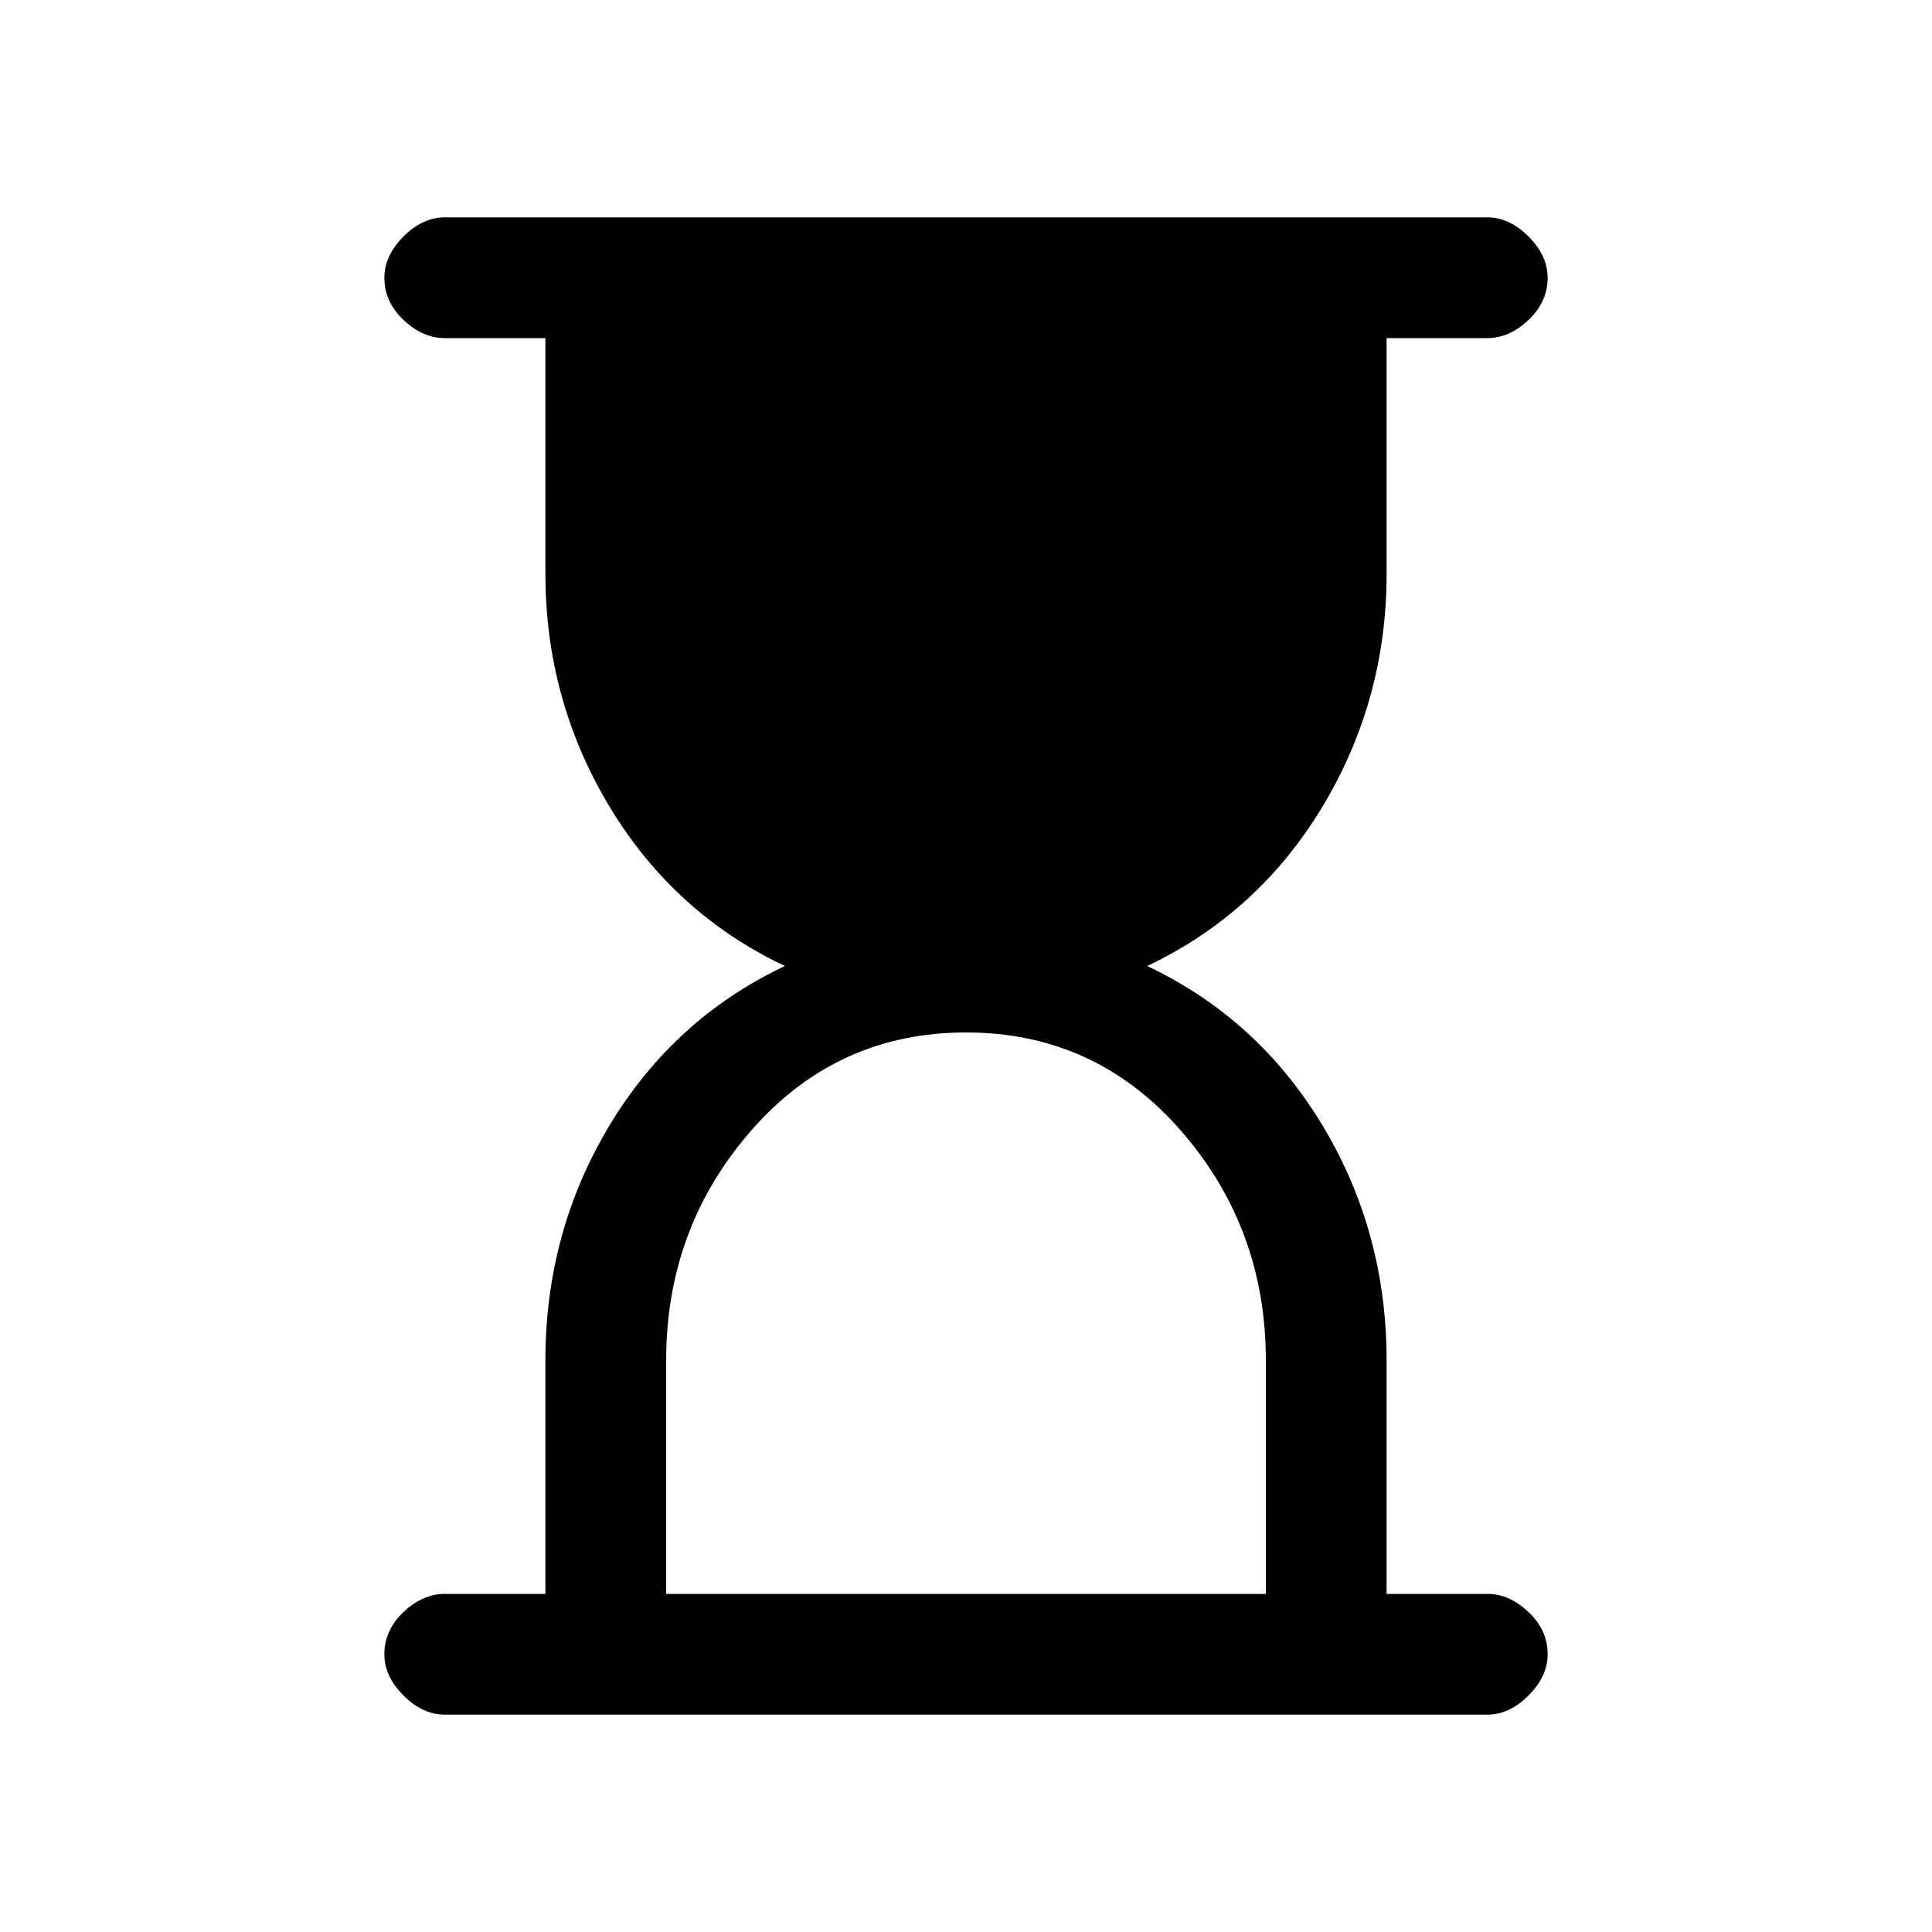 <svg xmlns="http://www.w3.org/2000/svg" height="20" width="20"><path d="M6.896 16.5h6.208v-2.417q0-1.375-.885-2.385-.886-1.01-2.219-1.01-1.333 0-2.219 1.01-.885 1.01-.885 2.385Zm8.5 1.25H4.604q-.229 0-.427-.198-.198-.198-.198-.427 0-.25.198-.437.198-.188.427-.188h1.042v-2.417q0-1.333.666-2.437.667-1.104 1.813-1.646-1.146-.542-1.813-1.646-.666-1.104-.666-2.416V3.5H4.604q-.229 0-.427-.188-.198-.187-.198-.437 0-.229.198-.427.198-.198.427-.198h10.792q.229 0 .427.198.198.198.198.427 0 .25-.198.437-.198.188-.427.188h-1.042v2.438q0 1.312-.666 2.416-.667 1.104-1.813 1.646 1.146.542 1.813 1.646.666 1.104.666 2.437V16.5h1.042q.229 0 .427.188.198.187.198.437 0 .229-.198.427-.198.198-.427.198Z"/></svg>